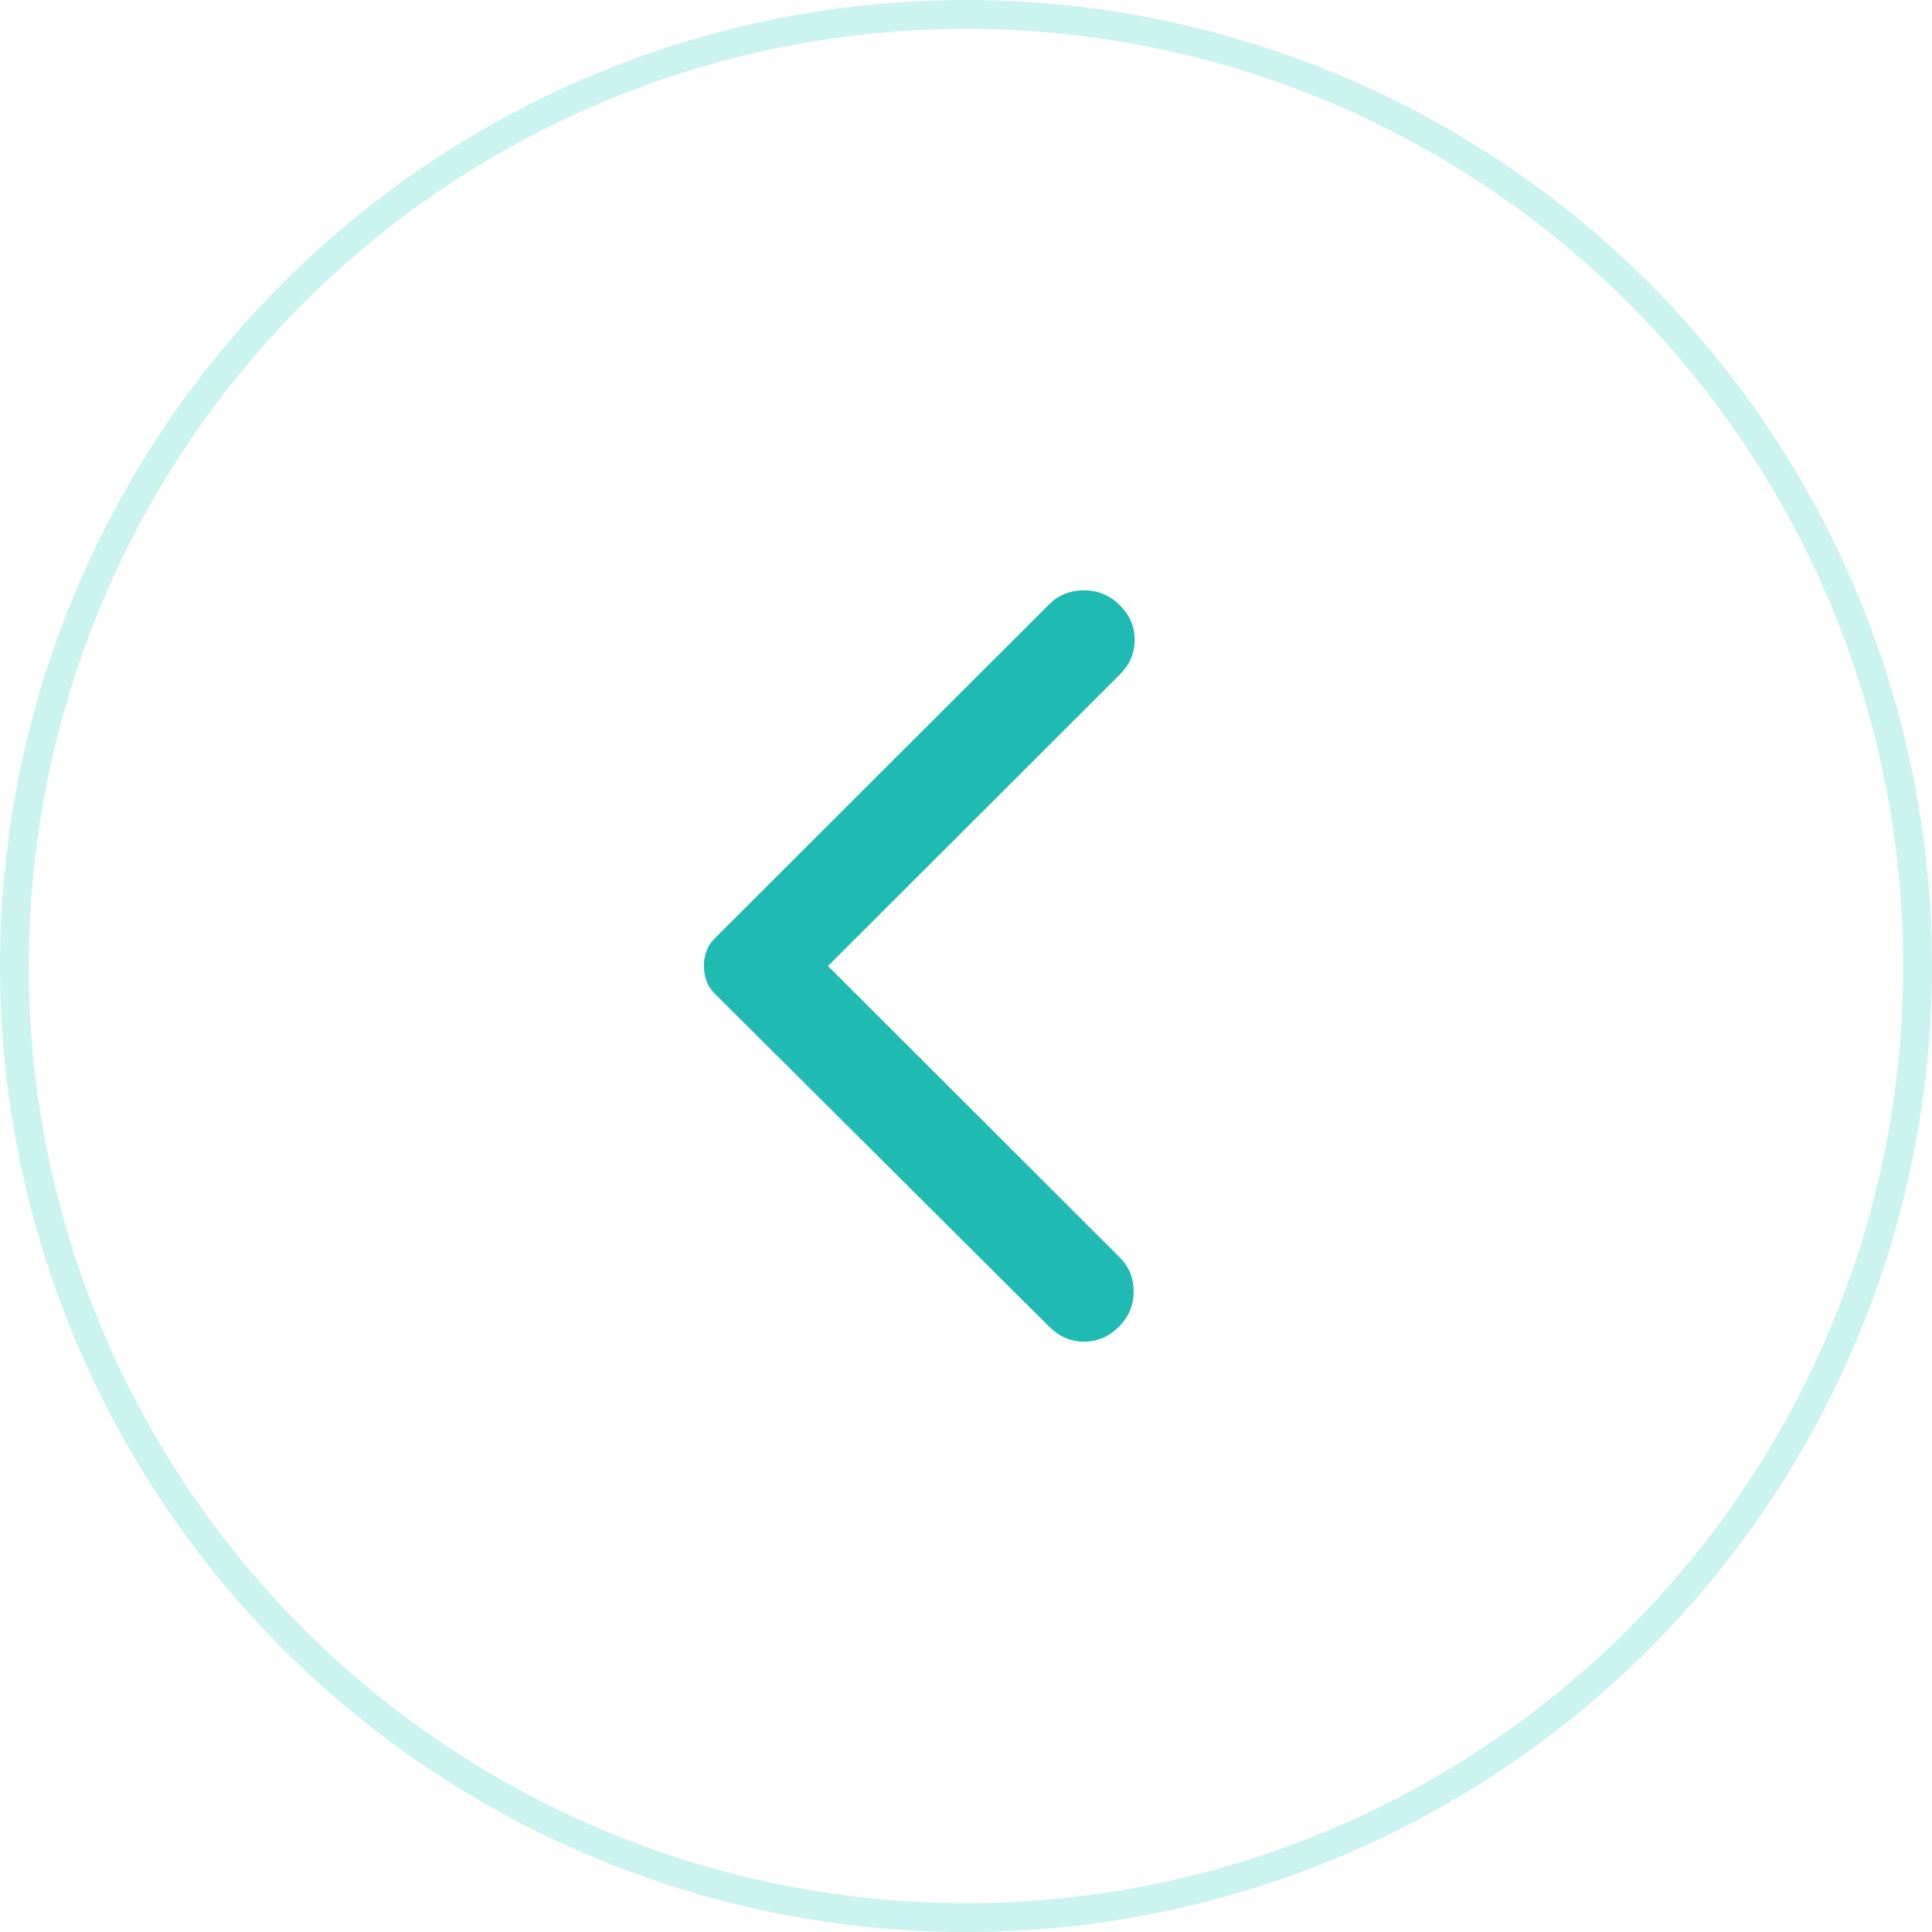 <svg width="67" height="67" viewBox="0 0 67 67" fill="none" xmlns="http://www.w3.org/2000/svg">
    <g filter="url(#filter0_b_1523_203)">
        <circle cx="33.5" cy="33.5" r="33.5" fill="white"/>
        <circle cx="33.5" cy="33.5" r="33" stroke="#CBF3F0"/>
    </g>
    <path d="M36.389 46.013L24.79 34.462C24.652 34.325 24.555 34.176 24.498 34.016C24.44 33.855 24.411 33.683 24.411 33.5C24.411 33.317 24.44 33.145 24.498 32.984C24.555 32.824 24.652 32.675 24.79 32.538L36.389 20.953C36.711 20.632 37.112 20.472 37.594 20.472C38.076 20.472 38.489 20.644 38.833 20.988C39.178 21.331 39.35 21.732 39.35 22.191C39.35 22.649 39.178 23.05 38.833 23.394L28.714 33.5L38.833 43.606C39.155 43.927 39.315 44.322 39.315 44.791C39.315 45.262 39.143 45.669 38.799 46.013C38.455 46.356 38.053 46.528 37.594 46.528C37.135 46.528 36.734 46.356 36.389 46.013Z" fill="#1FBBB3"/>
    <defs>
        <filter id="filter0_b_1523_203" x="-500" y="-500" width="1067" height="1067" filterUnits="userSpaceOnUse" color-interpolation-filters="sRGB">
            <feFlood flood-opacity="0" result="BackgroundImageFix"/>
            <feGaussianBlur in="BackgroundImageFix" stdDeviation="250"/>
            <feComposite in2="SourceAlpha" operator="in" result="effect1_backgroundBlur_1523_203"/>
            <feBlend mode="normal" in="SourceGraphic" in2="effect1_backgroundBlur_1523_203" result="shape"/>
        </filter>
    </defs>
</svg>
